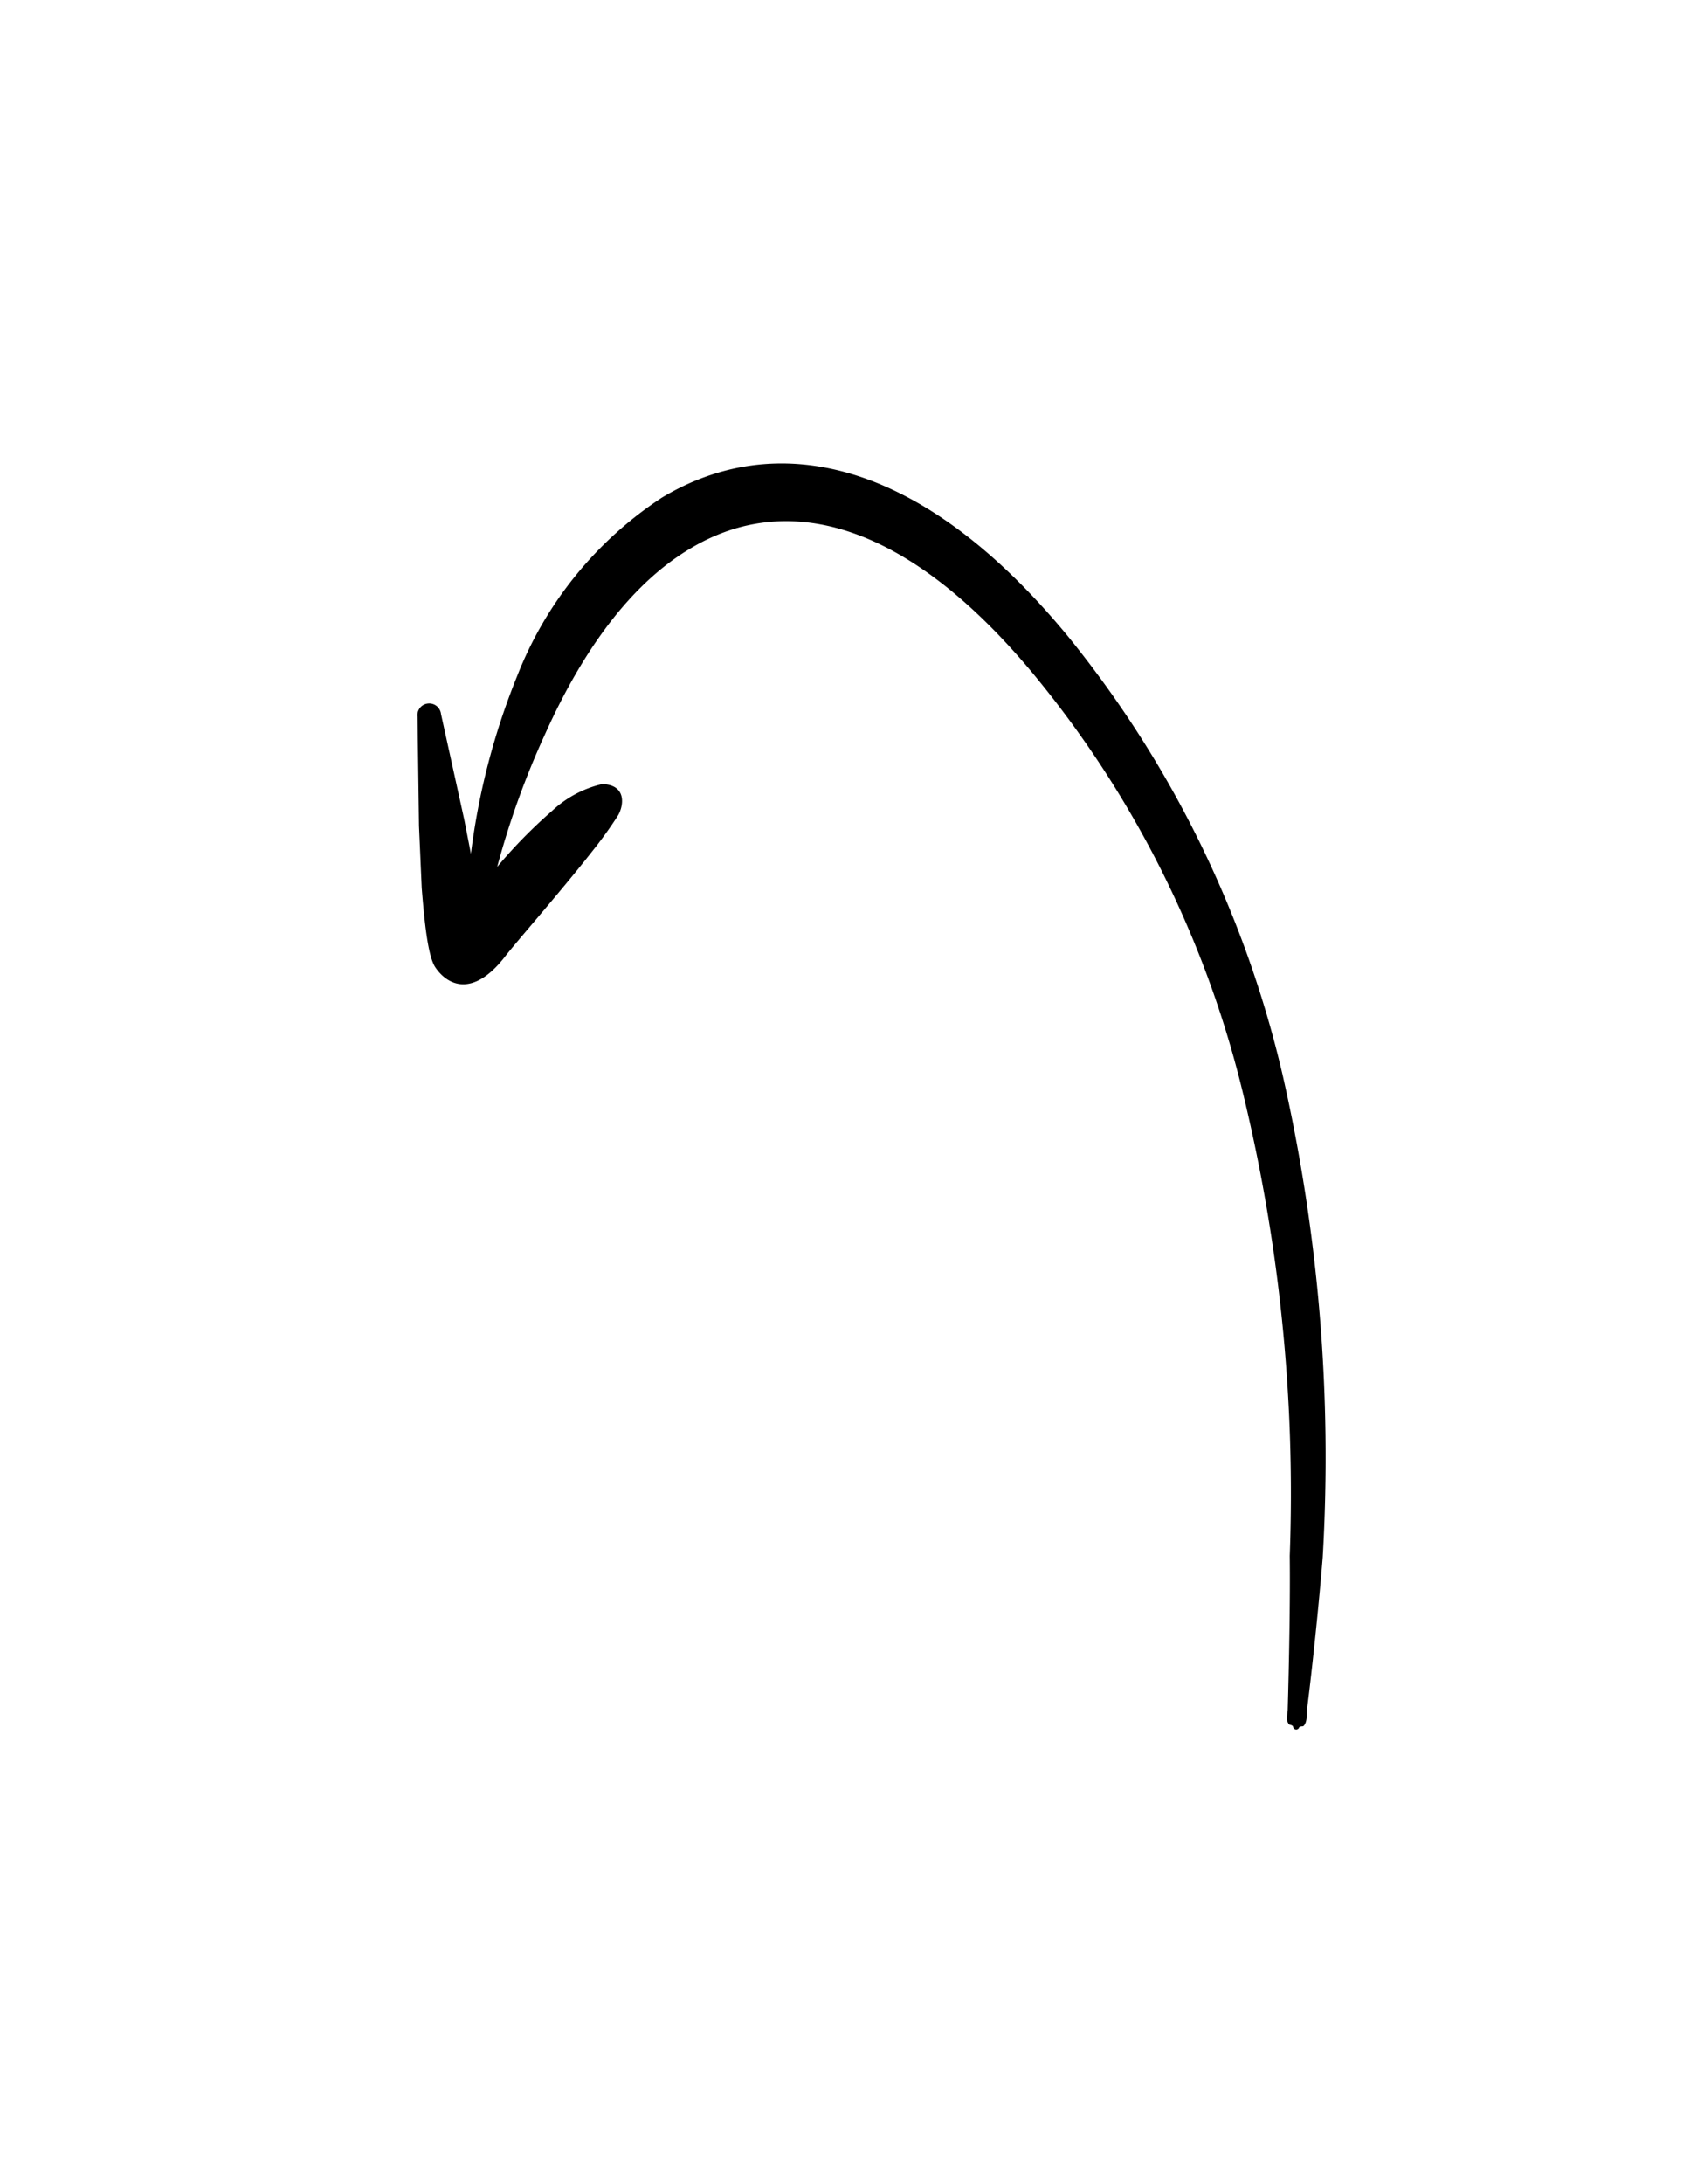 <svg xmlns="http://www.w3.org/2000/svg" viewBox="0 0 93.58 119.85"><defs><style>.cls-1{fill-rule:evenodd;}</style></defs><g id="OBJECTS"><g id="body"><path class="cls-1" d="M71,94.73c-.17-.13-.18,0-.28-.21s0-.48,0-.75c.07-2.38.14-6,.11-8.38a93,93,0,0,0-2.68-25.85A57.14,57.14,0,0,0,56.56,36.76c-7-8.3-13.44-9.72-18.56-6.71-3.33,1.94-6,5.63-8.08,10.27a45.93,45.93,0,0,0-3,8.8.63.63,0,0,1-.72.53.63.63,0,0,1-.54-.72,38.65,38.65,0,0,1,2.75-11.85,20.74,20.74,0,0,1,7.94-9.77c6.09-3.66,14.07-2.4,22.34,7.66A59.66,59.66,0,0,1,70.44,59a94.36,94.36,0,0,1,2.2,26.47c-.19,2.37-.56,6-.87,8.41,0,.27,0,.56-.11.75s-.12.06-.31.16a.17.17,0,0,1-.33,0Z"/></g><g id="head"><path class="cls-1" d="M26.15,48.34,25.5,45l-1.28-5.81a.65.65,0,0,0-.72-.58.64.64,0,0,0-.57.72l.08,6,.15,3.4c.16,2,.35,3.77.75,4.36.62.92,2,1.73,3.8-.56.52-.69,3.09-3.61,4.83-5.83a23.24,23.24,0,0,0,1.37-1.9c.32-.48.58-1.73-.84-1.77a6,6,0,0,0-2.75,1.47A27.33,27.33,0,0,0,26.19,49,5,5,0,0,0,26.15,48.34Z"/></g></g></svg>
